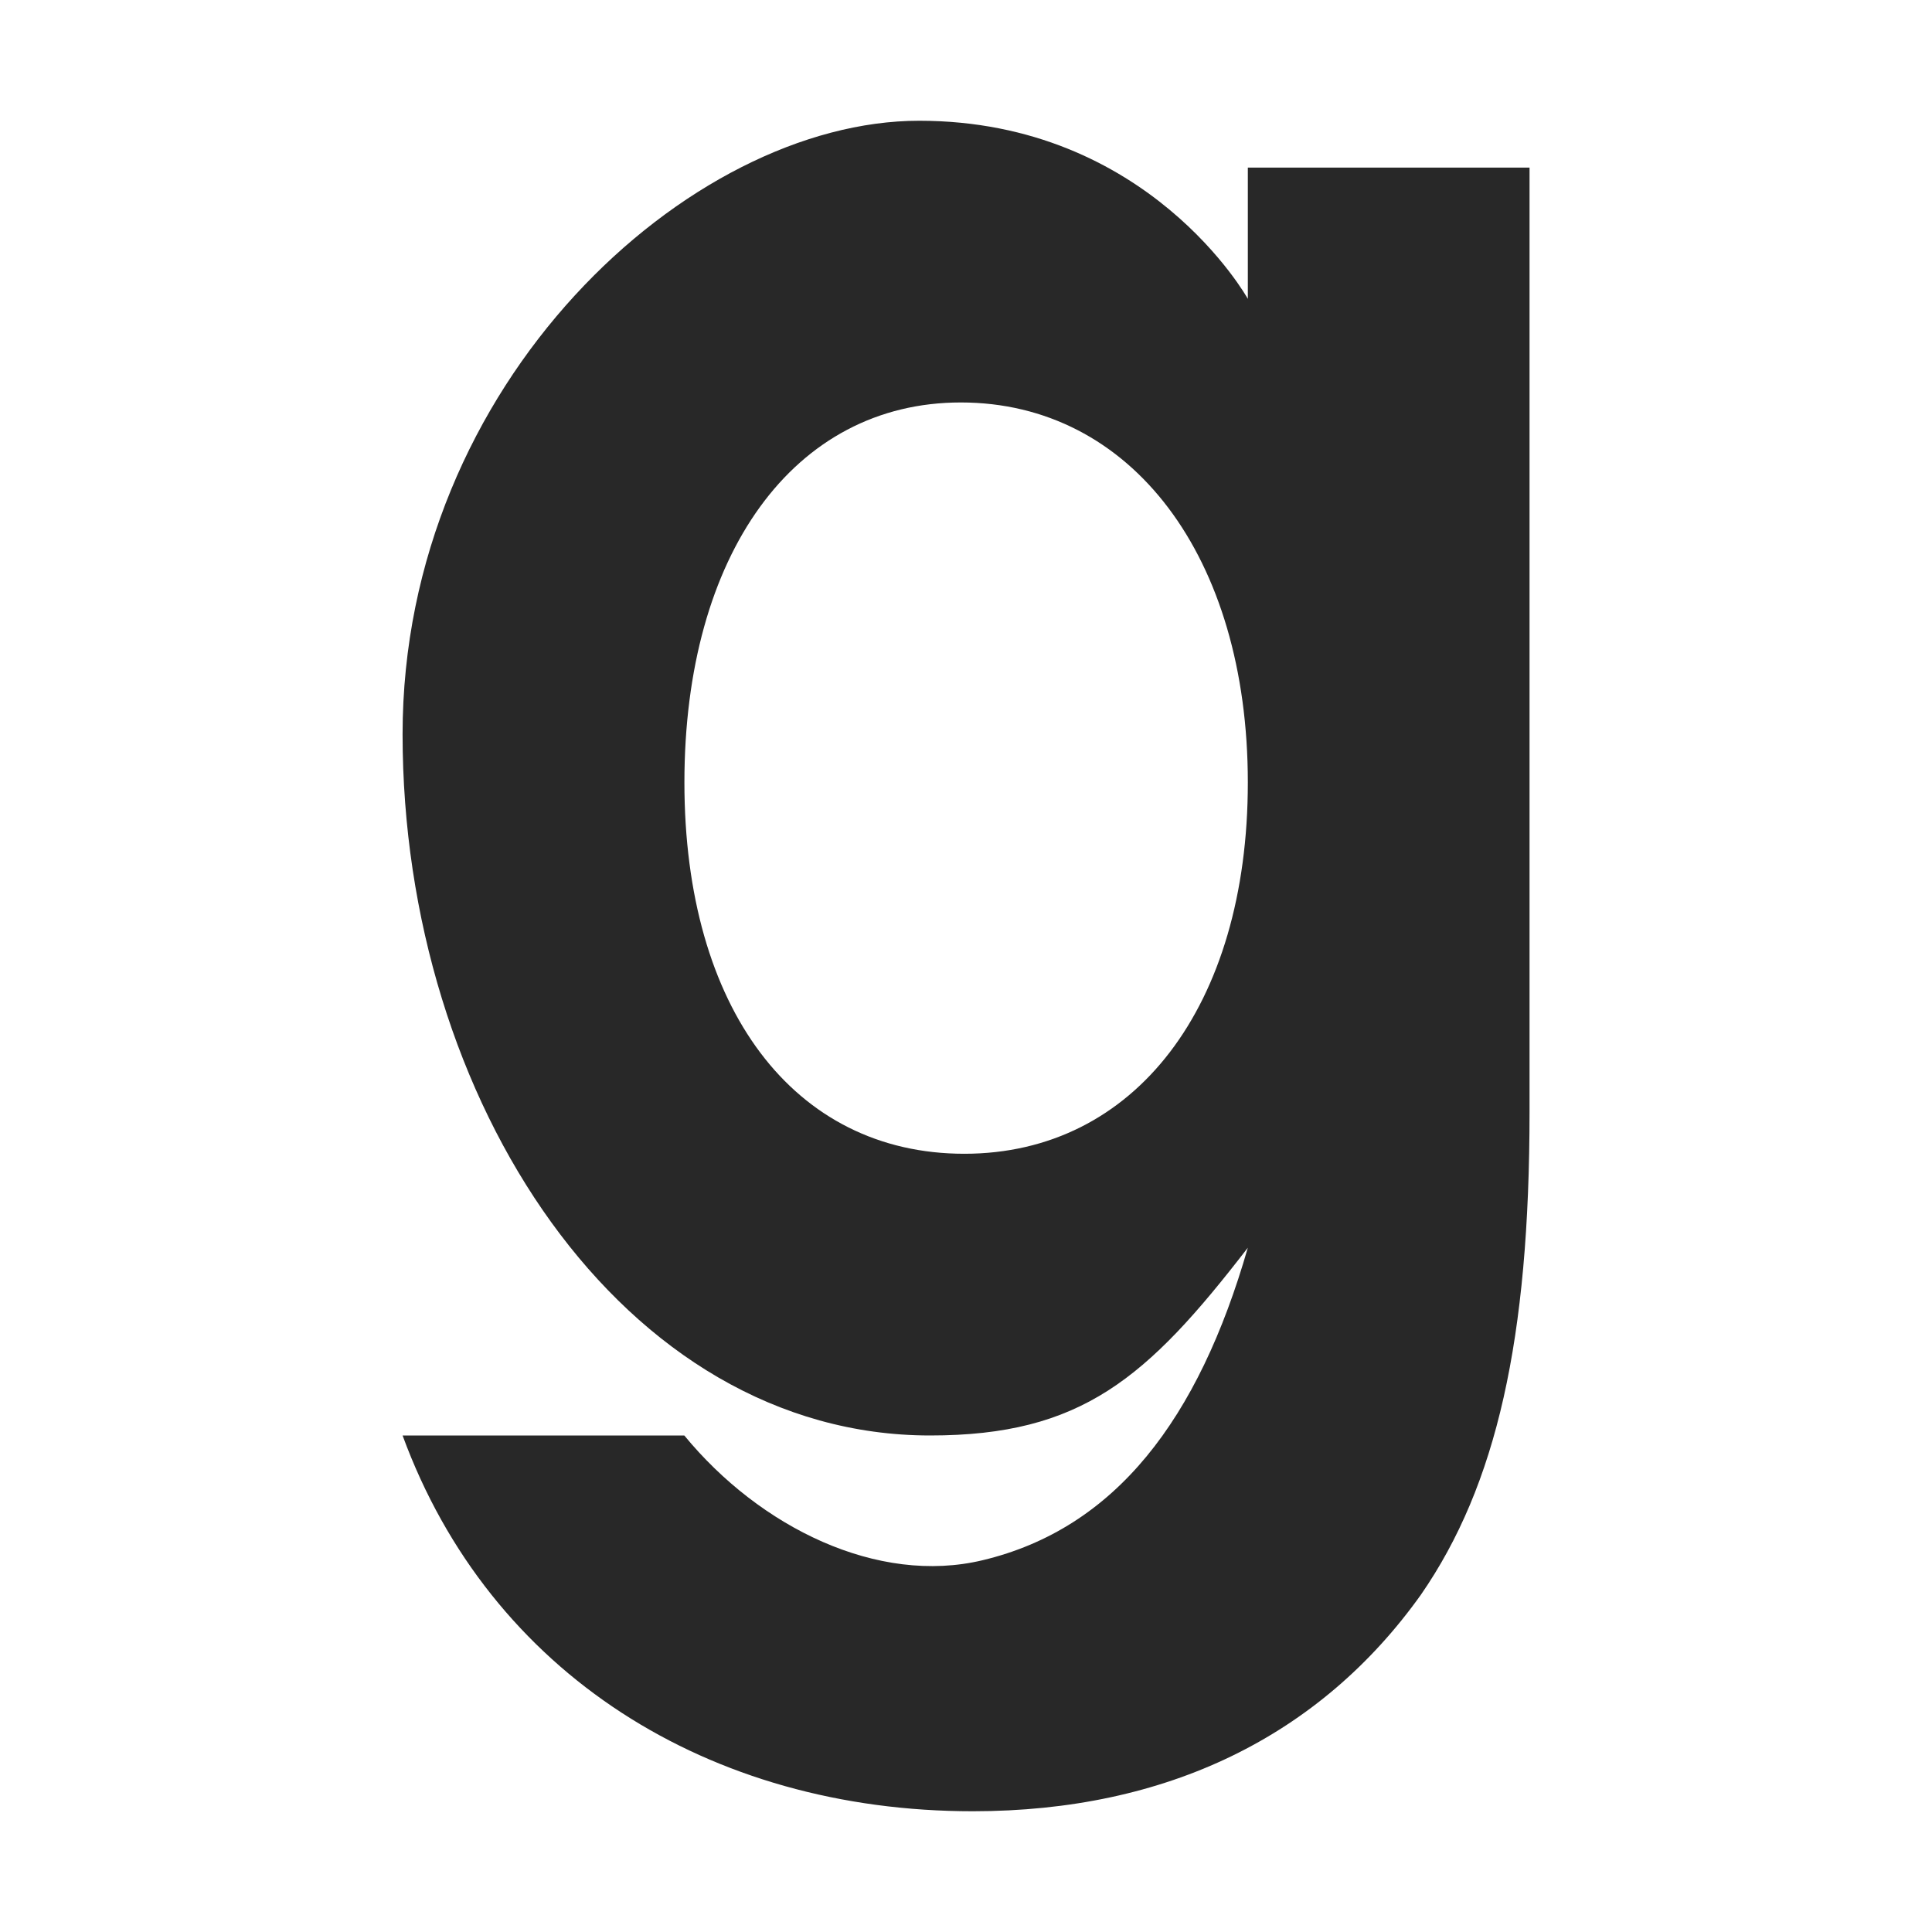 <svg width="16" height="16" version="1.1" xmlns="http://www.w3.org/2000/svg">
  <defs>
    <style id="current-color-scheme" type="text/css">.ColorScheme-Text { color:#282828; } .ColorScheme-Highlight { color:#458588; }</style>
  </defs>
  <path class="ColorScheme-Text" d="m3.334 6.081c0 3.038 1.83 5.807 4.369 5.807 1.253 0 1.796-0.472 2.631-1.555-0.409 1.421-1.096 2.325-2.196 2.588-0.868 0.208-1.844-0.27-2.471-1.033h-2.333c0.723 1.972 2.538 3.112 4.722 3.112 1.606 0 2.876-0.621 3.712-1.794 0.626-0.906 0.899-2.115 0.899-3.998v-7.82h-2.333v1.087s-0.819-1.475-2.722-1.475-4.278 2.167-4.278 5.081zm4.623-2.748c1.412 0 2.377 1.277 2.377 3.147 0 1.852-0.936 3.075-2.348 3.075s-2.318-1.204-2.318-3.075c0-1.889 0.906-3.147 2.289-3.147z" fill="currentColor"/>
</svg>
